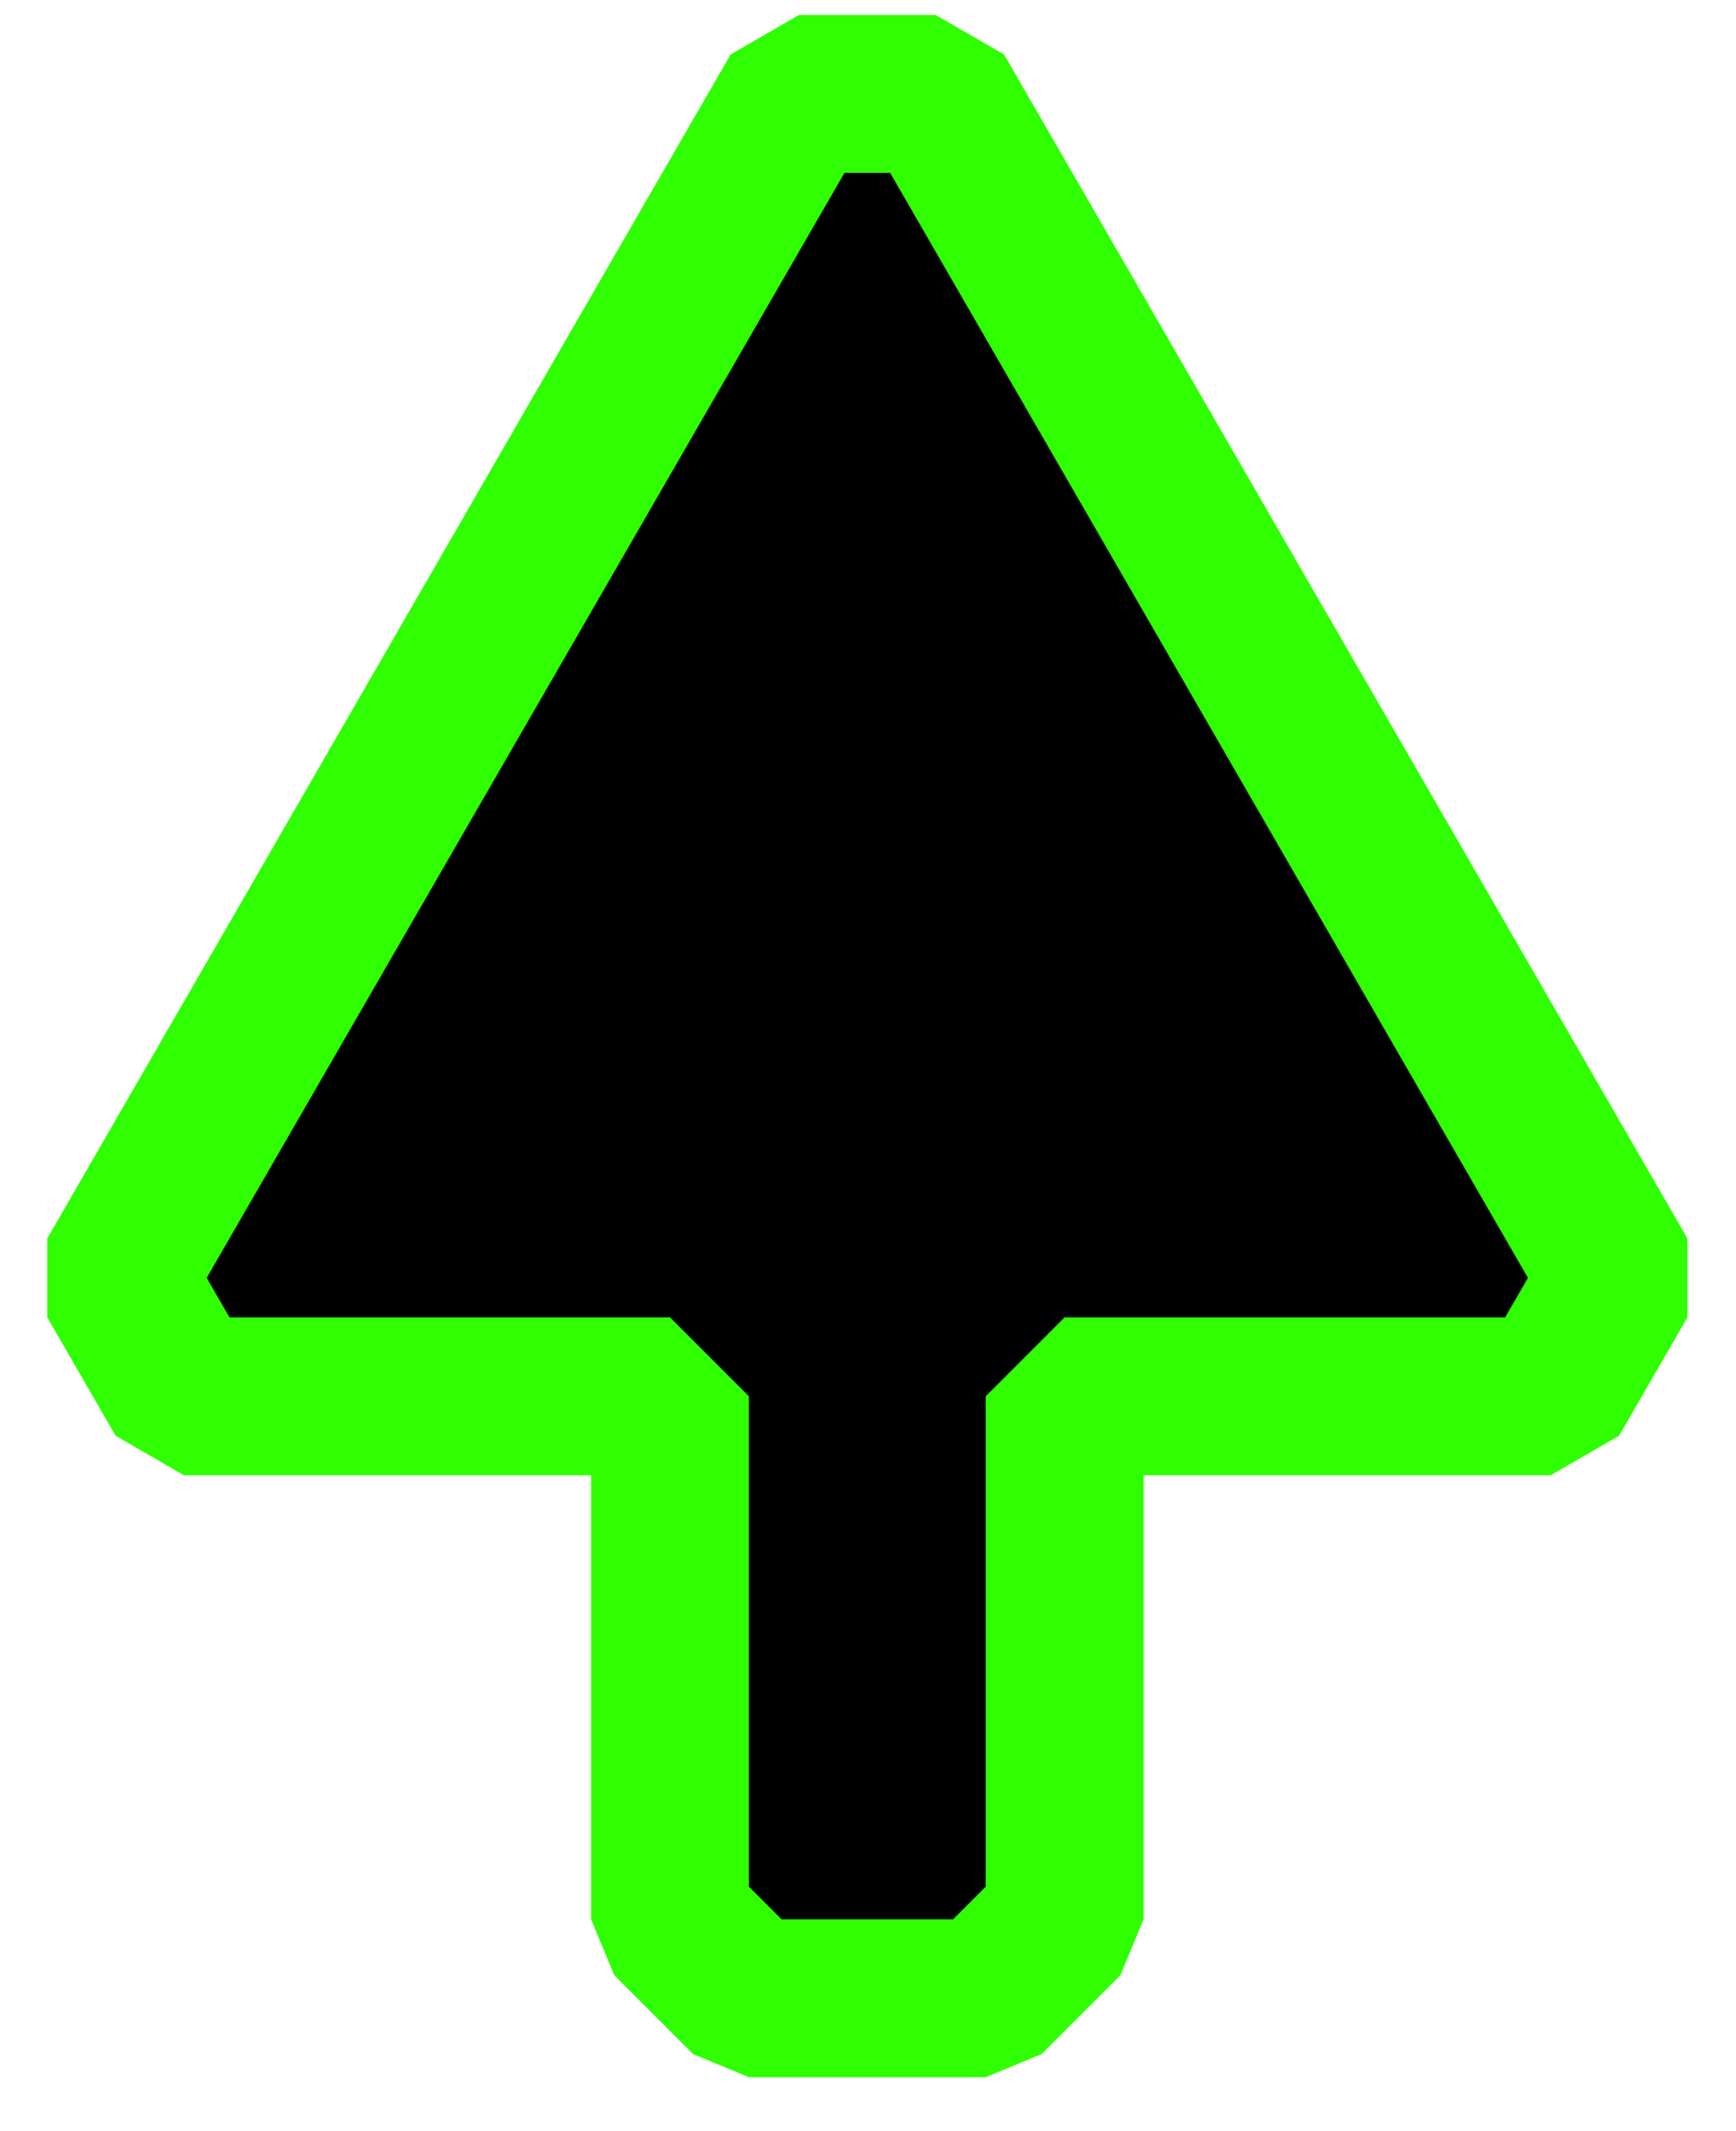 <svg width="22" height="27" viewBox="0 0 22 27" fill="none" xmlns="http://www.w3.org/2000/svg">
<path d="M10.125 1.19L11.858 1.19L20.518 16.19L19.652 17.69L13.492 17.69L13.492 24.317L12.492 25.317L9.491 25.317L8.491 24.317L8.491 17.69L2.331 17.69L1.465 16.19L10.125 1.19Z" fill="black" stroke="#2FFF00" stroke-width="2" stroke-linejoin="bevel"/>
</svg>
